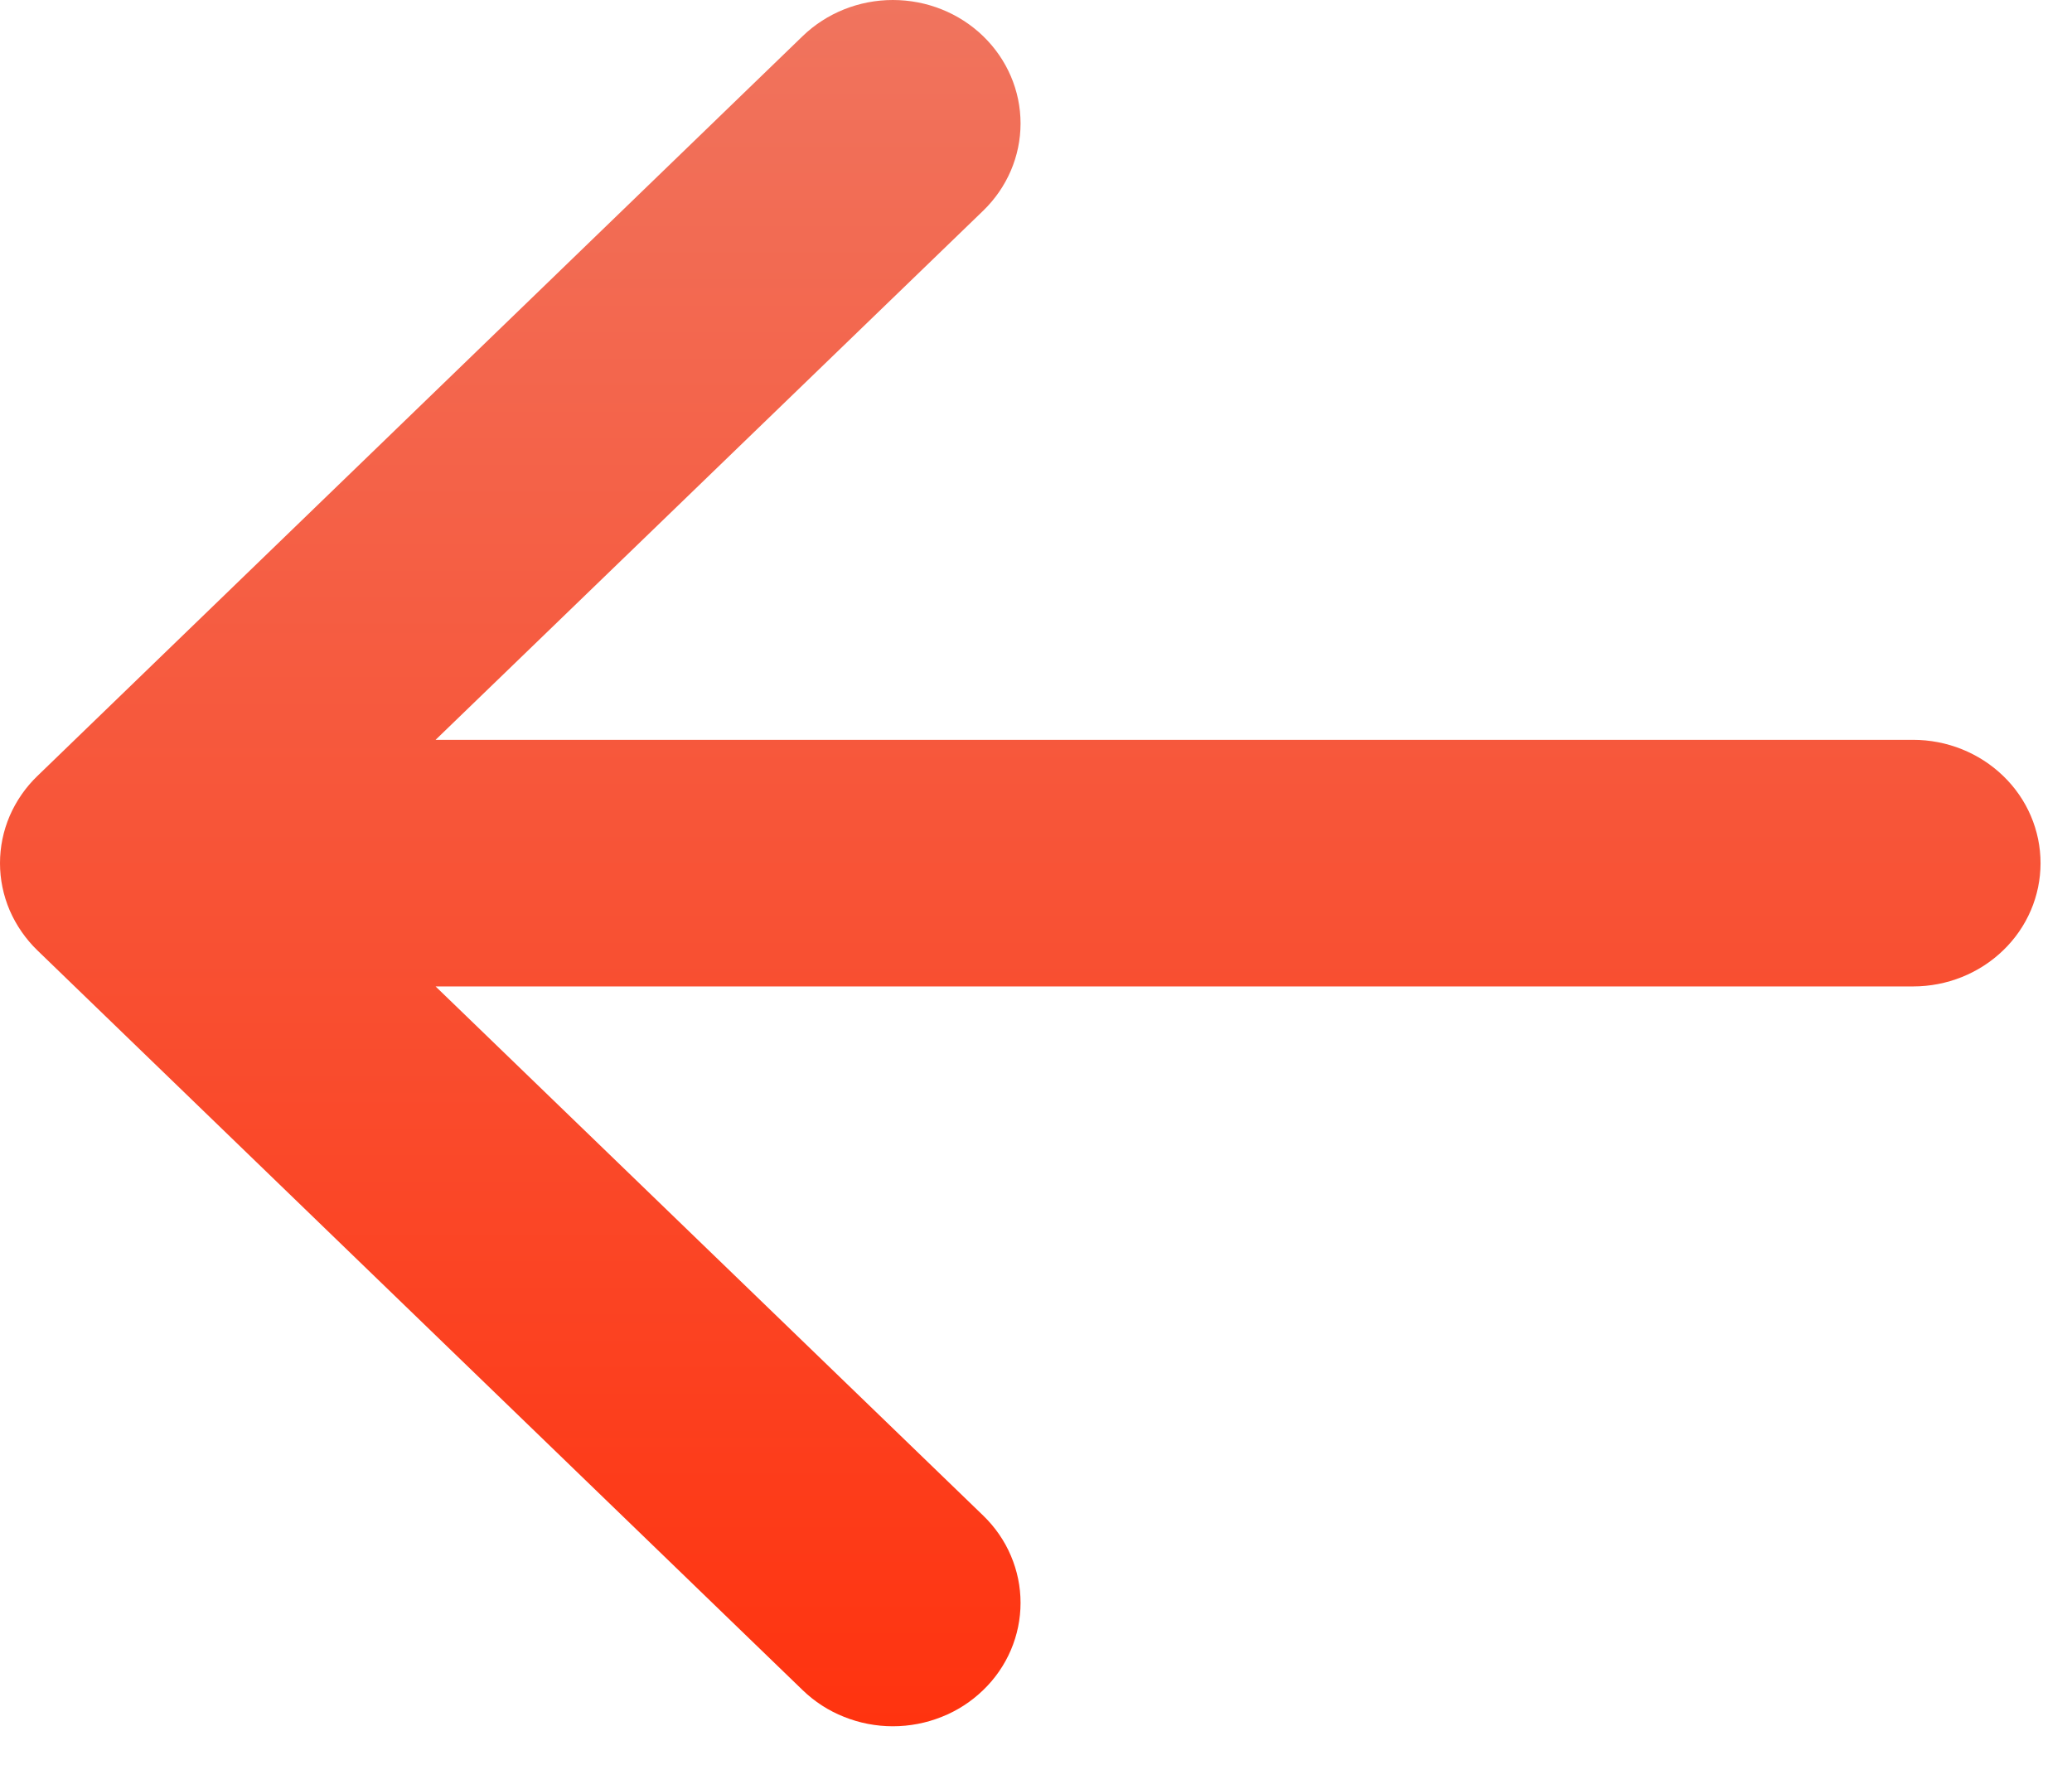 <svg width="22" height="19" viewBox="0 0 22 19" fill="none" xmlns="http://www.w3.org/2000/svg">
<path fill-rule="evenodd" clip-rule="evenodd" d="M21.666 9.167C21.666 9.514 21.524 9.847 21.27 10.092C21.016 10.338 20.672 10.476 20.312 10.476H4.625L10.439 16.095C10.565 16.217 10.665 16.361 10.733 16.521C10.801 16.68 10.836 16.85 10.836 17.022C10.836 17.194 10.801 17.365 10.733 17.524C10.665 17.683 10.565 17.828 10.439 17.949C10.313 18.071 10.164 18.168 9.999 18.233C9.835 18.299 9.658 18.333 9.48 18.333C9.302 18.333 9.126 18.299 8.962 18.233C8.797 18.168 8.648 18.071 8.522 17.949L0.398 10.094C0.272 9.972 0.172 9.827 0.103 9.668C0.035 9.509 -0 9.339 -0 9.167C-0 8.994 0.035 8.824 0.103 8.665C0.172 8.506 0.272 8.361 0.398 8.24L8.522 0.384C8.776 0.138 9.121 -0 9.48 -0C9.84 -0 10.185 0.138 10.439 0.384C10.693 0.63 10.836 0.963 10.836 1.311C10.836 1.659 10.693 1.992 10.439 2.238L4.625 7.857H20.312C20.672 7.857 21.016 7.995 21.27 8.241C21.524 8.486 21.666 8.819 21.666 9.167Z" fill="url(#paint0_linear_3_4307)"/>
<defs>
<linearGradient id="paint0_linear_3_4307" x1="10.833" y1="-0" x2="10.833" y2="18.333" gradientUnits="userSpaceOnUse">
<stop stop-color="#F0745E"/>
<stop offset="1" stop-color="#FF330F"/>
</linearGradient>
</defs>
</svg>
